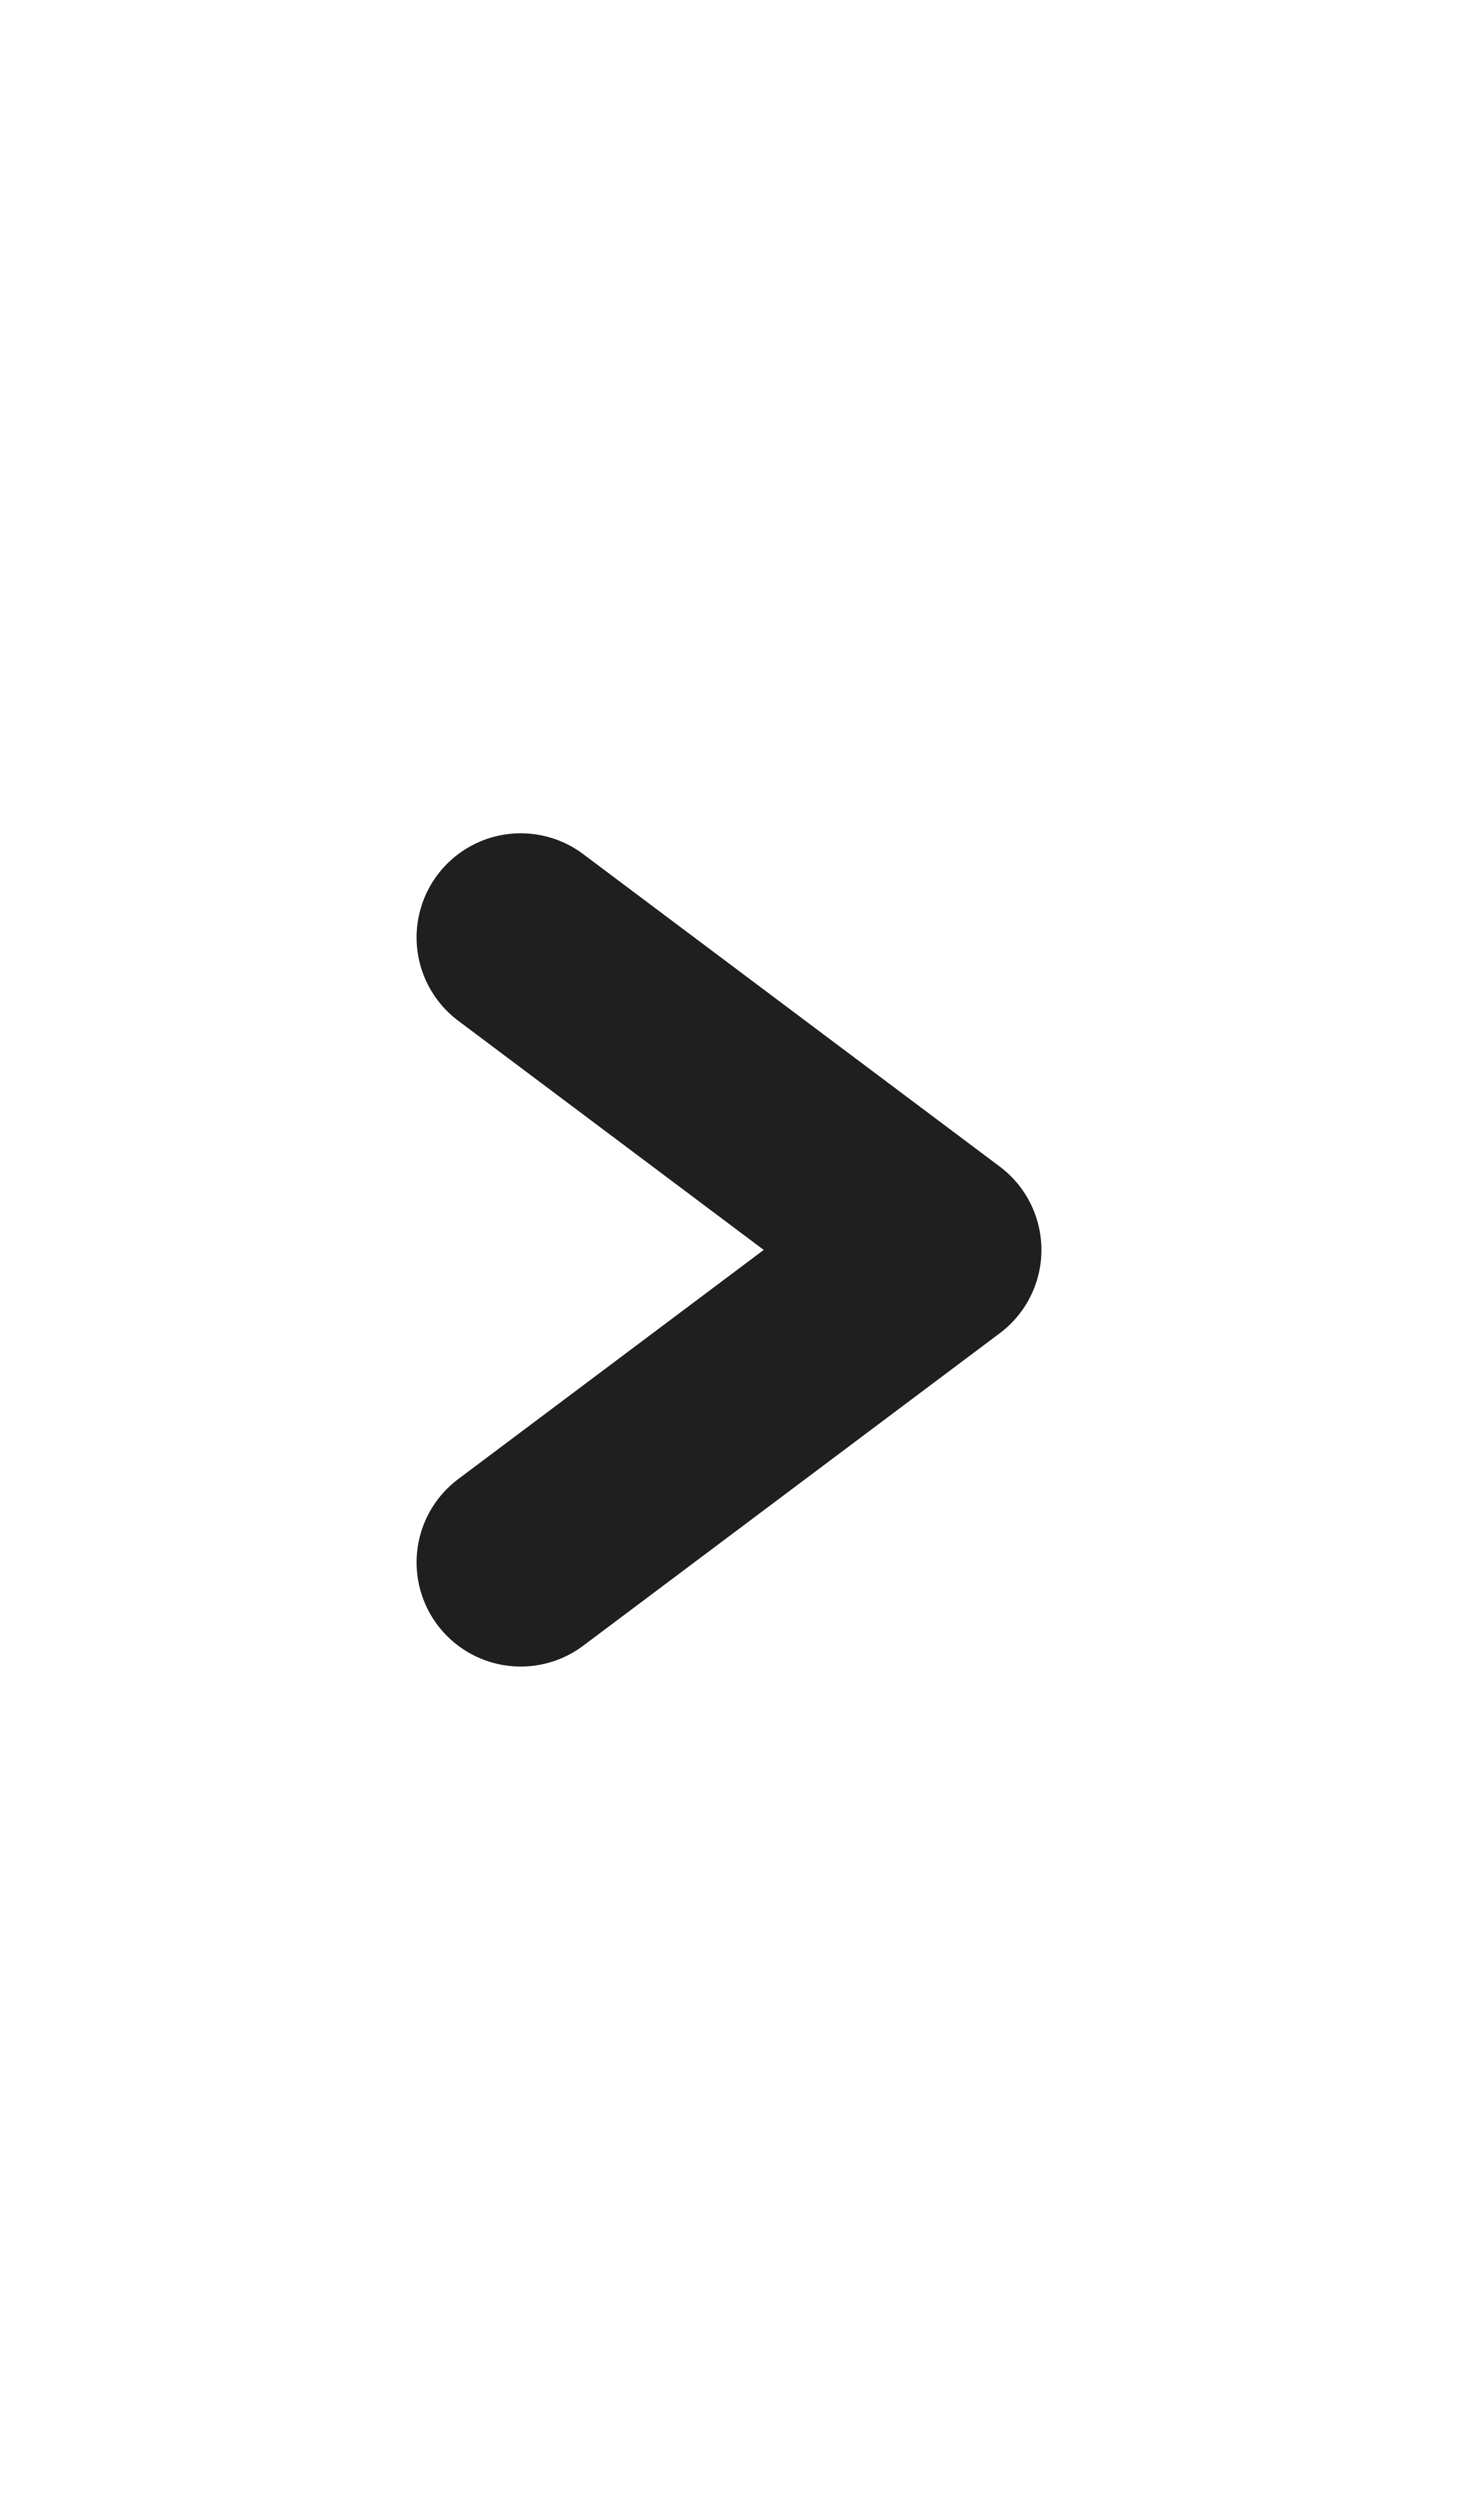 <svg width="14" height="24" viewBox="0 0 14 24" fill="none" xmlns="http://www.w3.org/2000/svg">
<path d="M5 9L9 12L5 15" stroke="#1F1F1F" stroke-width="2" stroke-linecap="round" stroke-linejoin="round"/>
</svg>
